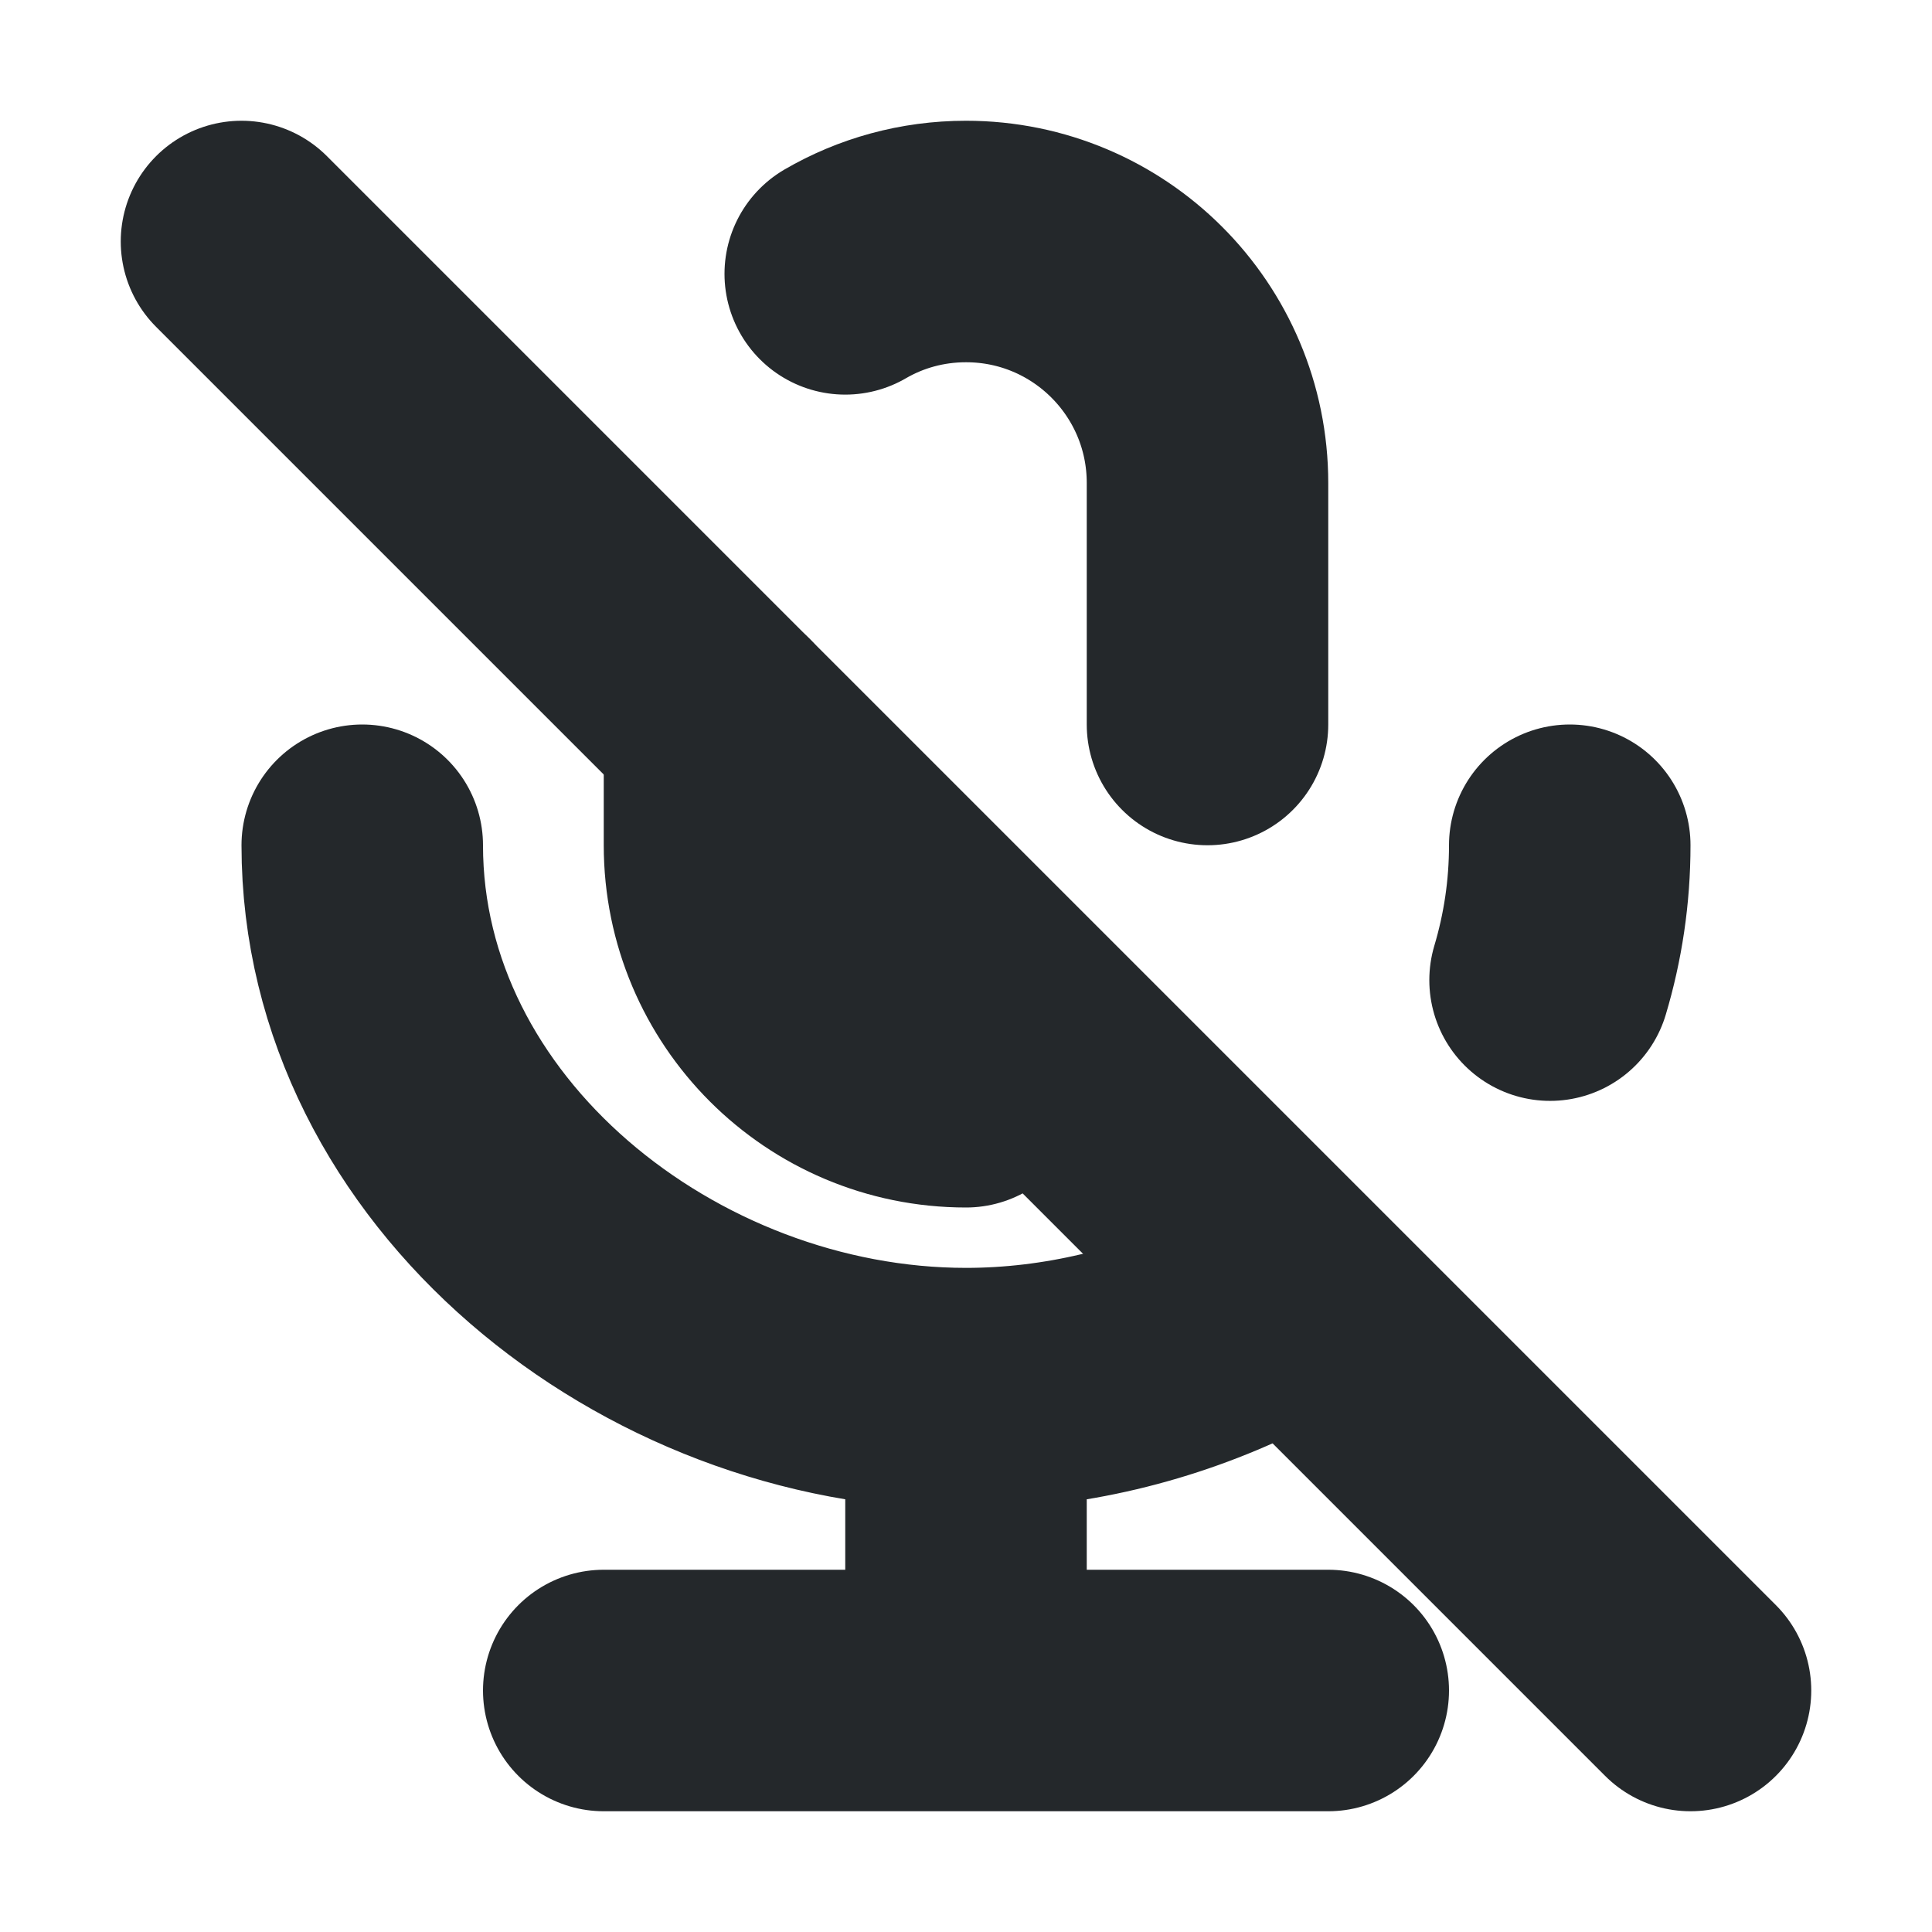 <svg width="16" height="16" viewBox="0 0 16 16" fill="none" xmlns="http://www.w3.org/2000/svg">
<path d="M10 6V4C10 2.895 9.105 2 8 2C7.636 2 7.294 2.097 7 2.268M8 9C6.895 9 6 8.105 6 7V6" stroke="#24282B" stroke-width="2" stroke-linecap="round" stroke-linejoin="round"/>
<path d="M3 7C3 9.542 5.458 11.5 8 11.5M8 11.5L8 14M8 11.5C8.798 11.5 9.589 11.307 10.297 10.963M13 7C13 7.388 12.943 7.762 12.837 8.117M5 14H8M11 14H8" stroke="#24282B" stroke-width="2" stroke-linecap="round" stroke-linejoin="round"/>
<path d="M2 2L14 14" stroke="#24282B" stroke-width="2" stroke-linecap="round" stroke-linejoin="round"/>
</svg>

